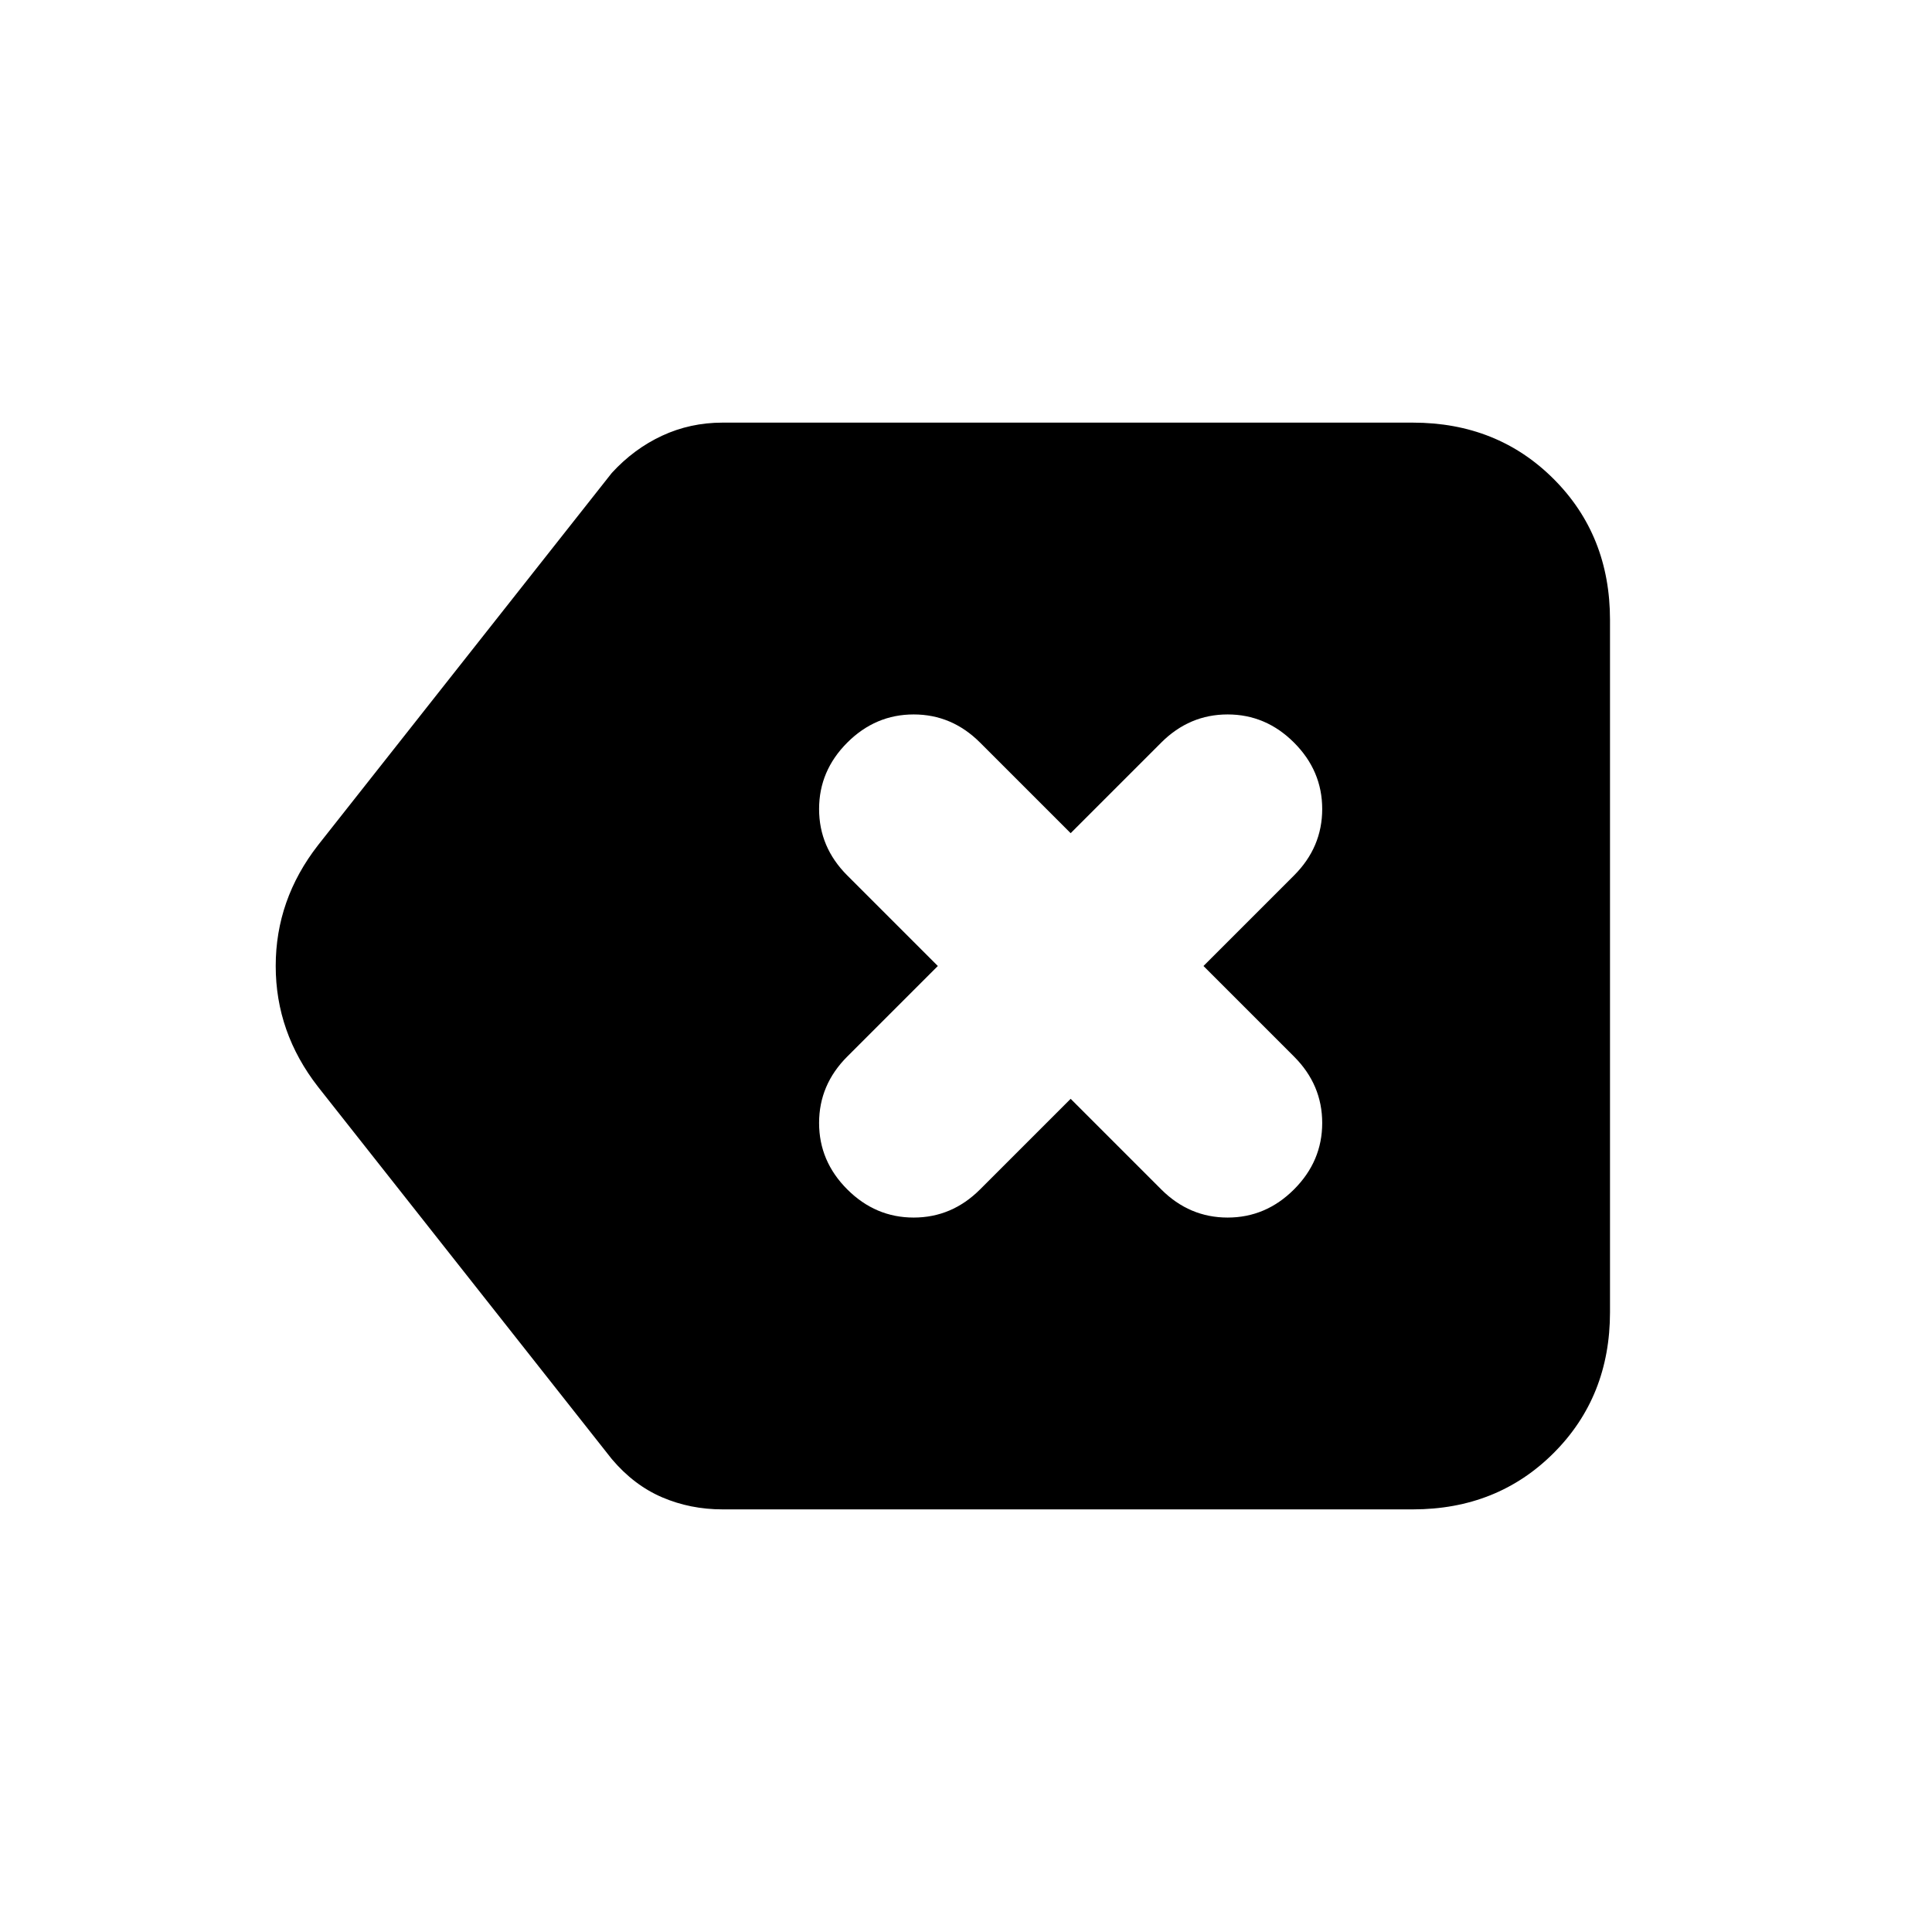 <svg xmlns="http://www.w3.org/2000/svg" height="20" viewBox="0 -960 960 960" width="20"><path d="M359-210q-16 0-30-6t-25-19L158-420q-21-27-21-60t21-60l146-185q11-12 25-18.5t30-6.5h343q42 0 70 28t28 70v344q0 42-28 70t-70 28H359Zm173-204 45 45q14 14 33 14t33-14q14-14 14-33t-14-33l-45-45 45-45q14-14 14-33t-14-33q-14-14-33-14t-33 14l-45 45-45-45q-14-14-33-14t-33 14q-14 14-14 33t14 33l45 45-45 45q-14 14-14 33t14 33q14 14 33 14t33-14l45-45Z"/></svg>